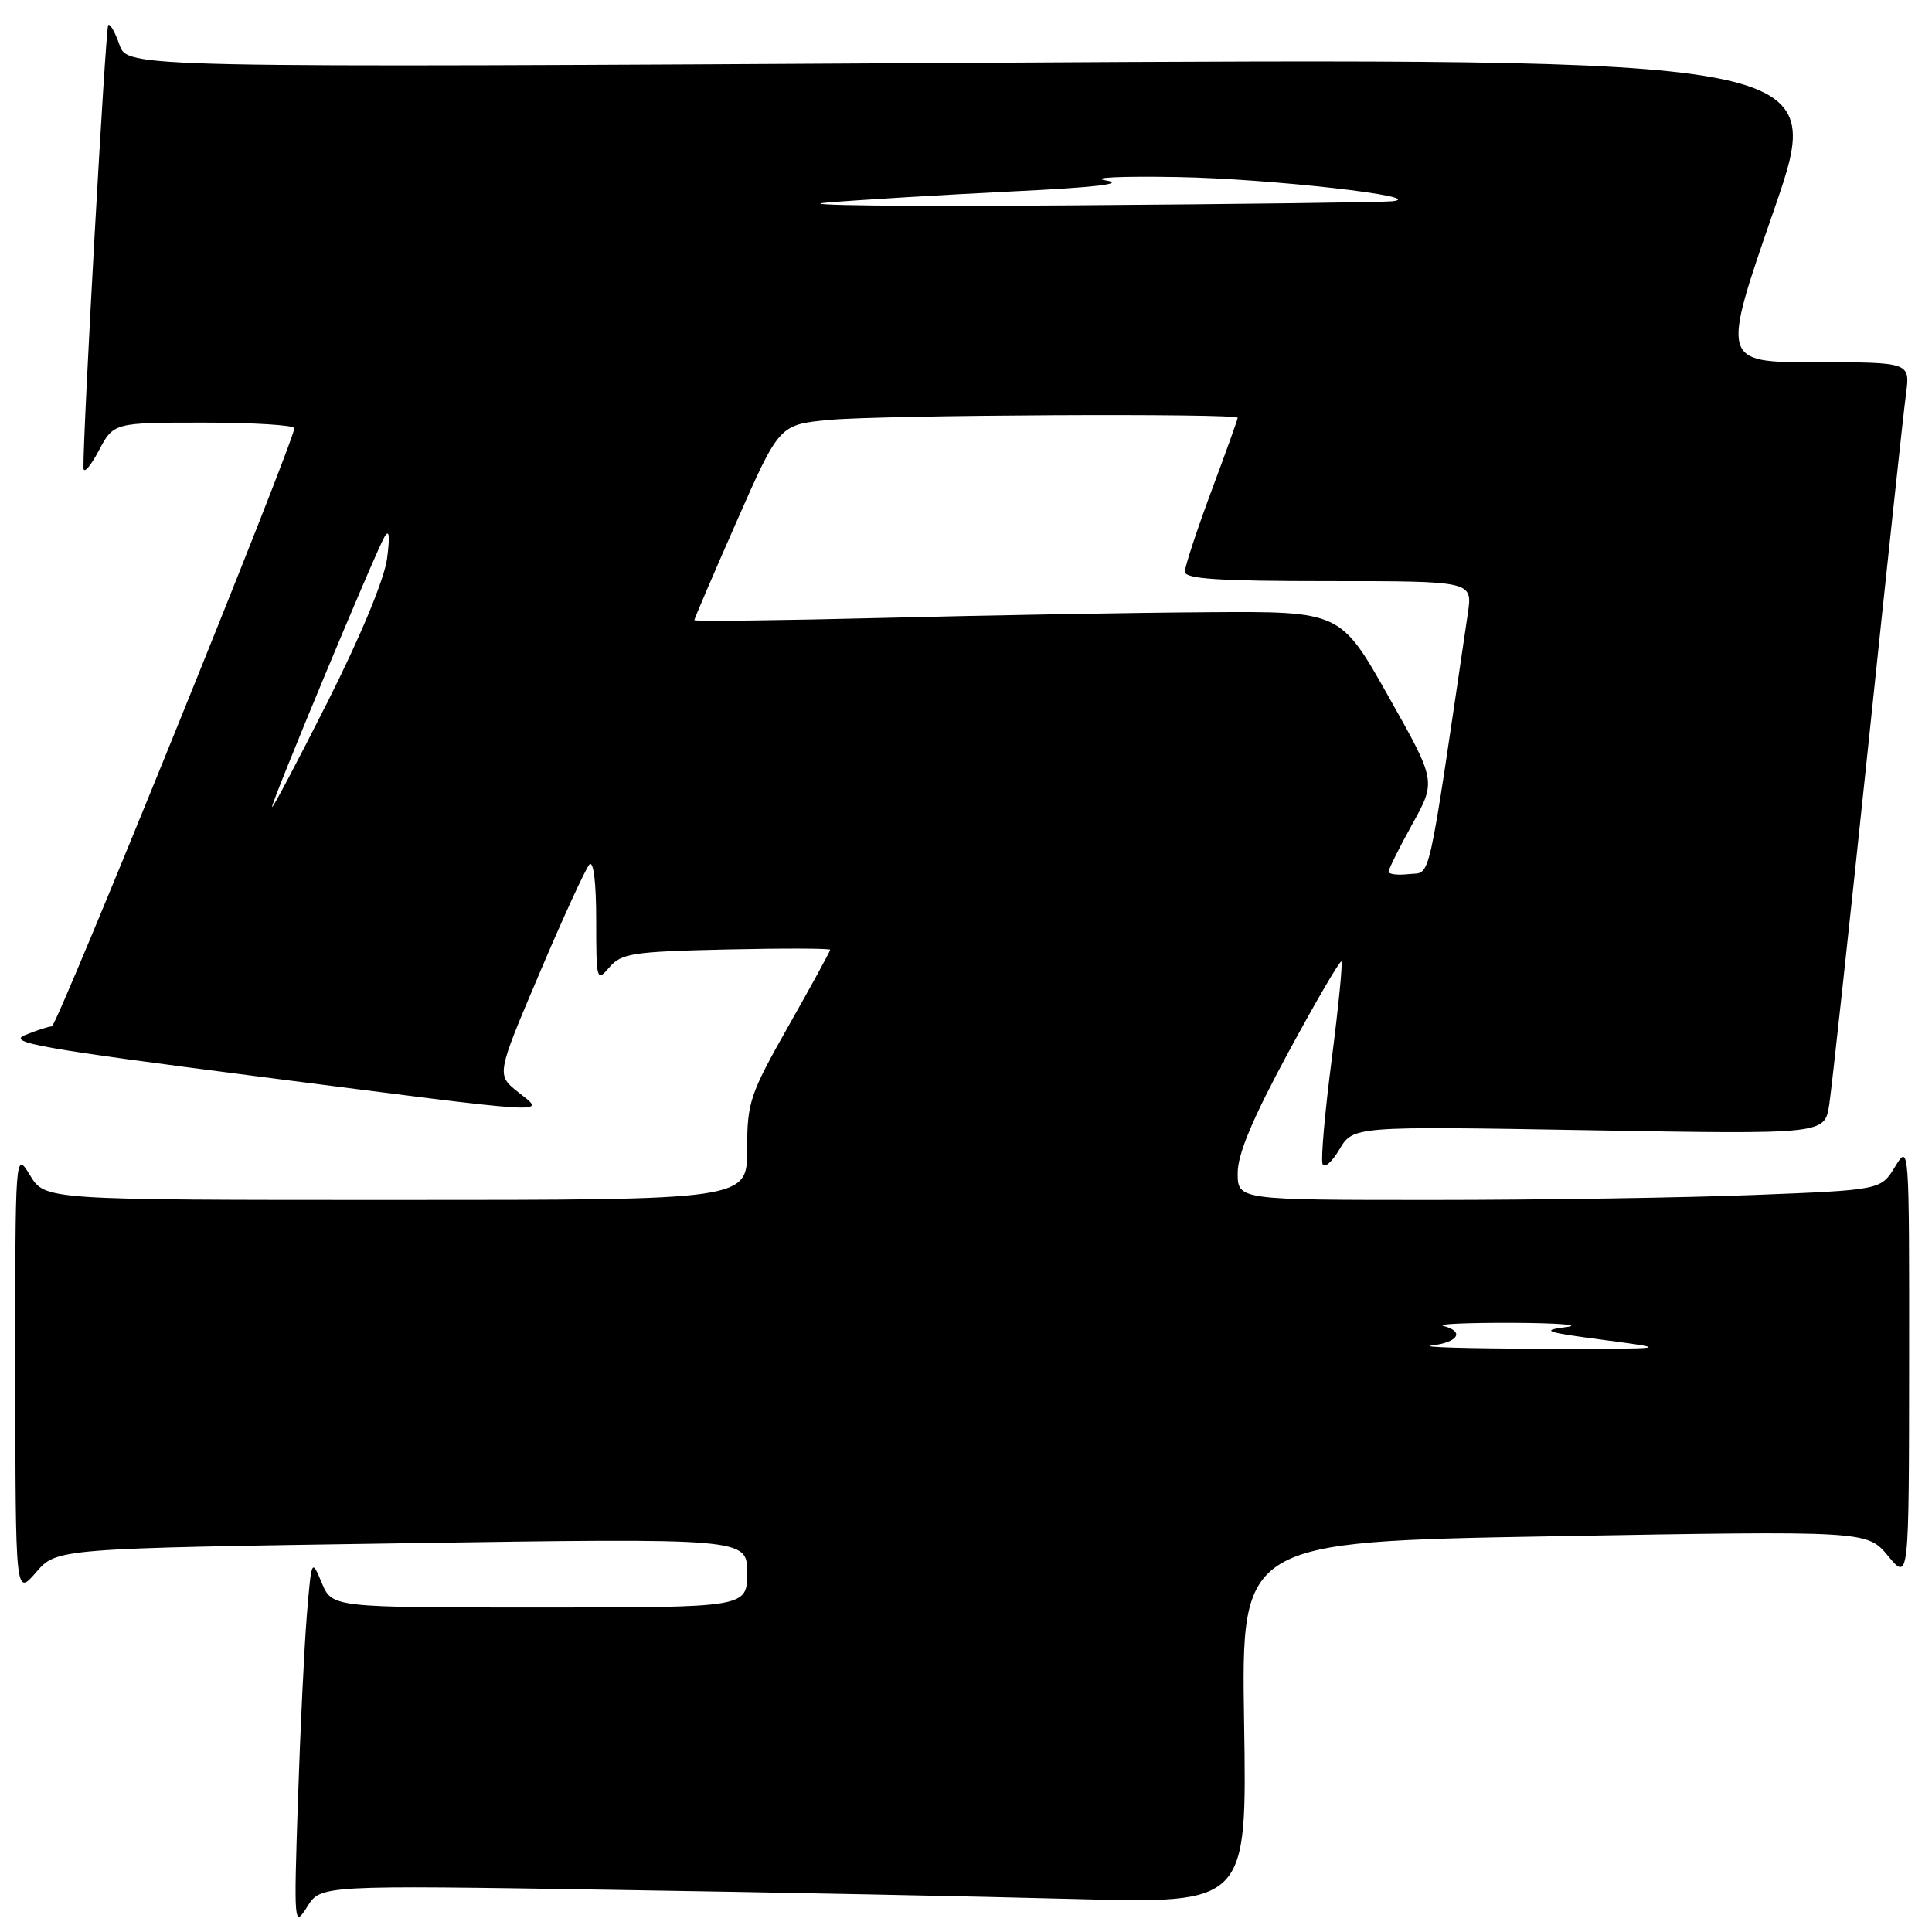 <?xml version="1.0" encoding="UTF-8" standalone="no"?>
<!DOCTYPE svg PUBLIC "-//W3C//DTD SVG 1.1//EN" "http://www.w3.org/Graphics/SVG/1.1/DTD/svg11.dtd" >
<svg xmlns="http://www.w3.org/2000/svg" xmlns:xlink="http://www.w3.org/1999/xlink" version="1.1" viewBox="0 0 256 256">
 <g >
 <path fill="currentColor"
d=" M 81.00 250.41 C 102.18 250.74 129.79 251.29 142.37 251.63 C 165.23 252.24 165.23 252.24 164.85 228.26 C 164.47 204.29 164.47 204.29 205.94 203.56 C 247.41 202.83 247.41 202.83 250.18 206.17 C 252.95 209.50 252.95 209.50 252.97 180.50 C 252.99 151.68 252.98 151.52 251.11 154.59 C 249.23 157.68 249.23 157.68 232.45 158.34 C 223.23 158.70 204.05 159.00 189.84 159.00 C 164.00 159.00 164.00 159.00 164.00 155.42 C 164.00 152.91 165.99 148.17 170.70 139.46 C 174.39 132.64 177.56 127.22 177.74 127.41 C 177.93 127.60 177.35 133.43 176.46 140.37 C 175.56 147.31 175.01 153.54 175.24 154.21 C 175.46 154.87 176.46 154.02 177.47 152.32 C 179.30 149.22 179.30 149.22 210.54 149.76 C 241.77 150.30 241.77 150.30 242.38 146.40 C 242.71 144.25 245.00 123.15 247.48 99.50 C 249.95 75.85 252.23 54.59 252.55 52.25 C 253.12 48.00 253.12 48.00 240.60 48.00 C 228.07 48.00 228.07 48.00 235.06 27.83 C 242.04 7.67 242.04 7.67 129.47 8.32 C 16.89 8.97 16.89 8.97 15.83 5.93 C 15.25 4.26 14.58 3.09 14.34 3.32 C 13.99 3.68 10.98 57.45 11.06 62.00 C 11.08 62.83 11.98 61.81 13.07 59.75 C 15.05 56.00 15.05 56.00 27.02 56.00 C 33.61 56.00 39.00 56.34 39.00 56.74 C 39.00 58.43 7.56 136.00 6.87 136.00 C 6.46 136.00 4.86 136.52 3.32 137.15 C 0.90 138.14 5.24 138.91 34.00 142.61 C 74.37 147.79 72.35 147.67 68.64 144.70 C 65.77 142.41 65.77 142.41 71.49 128.95 C 74.63 121.55 77.61 115.07 78.10 114.55 C 78.64 113.98 79.00 116.96 79.00 121.91 C 79.00 129.94 79.06 130.15 80.75 128.17 C 82.33 126.32 83.84 126.09 96.25 125.81 C 103.81 125.64 110.00 125.66 110.00 125.85 C 110.00 126.04 107.53 130.57 104.50 135.91 C 99.35 145.01 99.00 146.05 99.00 152.31 C 99.00 159.00 99.00 159.00 52.49 159.00 C 5.97 159.00 5.97 159.00 3.99 155.75 C 2.01 152.50 2.01 152.50 2.03 182.00 C 2.05 211.50 2.05 211.50 4.78 208.34 C 7.50 205.18 7.50 205.18 53.25 204.49 C 99.00 203.80 99.00 203.80 99.00 208.40 C 99.00 213.00 99.00 213.00 71.50 213.00 C 44.01 213.00 44.01 213.00 42.64 209.75 C 41.29 206.52 41.28 206.55 40.66 214.00 C 40.32 218.12 39.79 229.15 39.48 238.50 C 38.93 255.13 38.96 255.44 40.71 252.65 C 42.50 249.80 42.50 249.80 81.00 250.41 Z  M 189.75 178.28 C 193.26 177.84 194.08 176.43 191.25 175.69 C 190.29 175.44 194.45 175.26 200.50 175.28 C 206.55 175.31 209.70 175.57 207.50 175.85 C 204.07 176.29 204.79 176.54 212.50 177.55 C 221.50 178.74 221.50 178.74 204.00 178.71 C 194.38 178.69 187.96 178.50 189.75 178.28 Z  M 184.00 115.50 C 184.00 115.15 185.42 112.30 187.15 109.18 C 190.30 103.49 190.30 103.49 183.96 92.25 C 177.62 81.00 177.62 81.00 160.06 81.12 C 150.40 81.18 131.14 81.52 117.25 81.87 C 103.36 82.22 92.00 82.35 92.00 82.17 C 92.00 81.99 94.53 76.09 97.63 69.05 C 103.26 56.27 103.26 56.27 109.88 55.64 C 116.86 54.98 164.00 54.74 164.00 55.36 C 164.00 55.56 162.43 59.95 160.50 65.11 C 158.58 70.28 157.01 75.06 157.00 75.75 C 157.00 76.71 161.48 77.00 176.06 77.00 C 195.12 77.00 195.12 77.00 194.50 81.25 C 189.03 118.30 189.67 115.47 186.71 115.82 C 185.22 115.99 184.00 115.85 184.00 115.50 Z  M 36.05 106.92 C 35.99 106.22 49.57 73.59 50.92 71.18 C 51.57 70.03 51.69 70.91 51.29 74.00 C 50.94 76.70 47.80 84.29 43.41 93.00 C 39.39 100.97 36.08 107.24 36.05 106.92 Z  M 109.50 26.85 C 113.90 26.48 124.92 25.82 134.00 25.37 C 145.25 24.83 149.23 24.36 146.50 23.90 C 144.30 23.53 148.57 23.33 156.00 23.46 C 168.10 23.66 189.51 26.08 184.50 26.67 C 183.40 26.80 164.28 27.05 142.00 27.21 C 119.72 27.38 105.10 27.21 109.50 26.85 Z "/>
</g>
</svg>